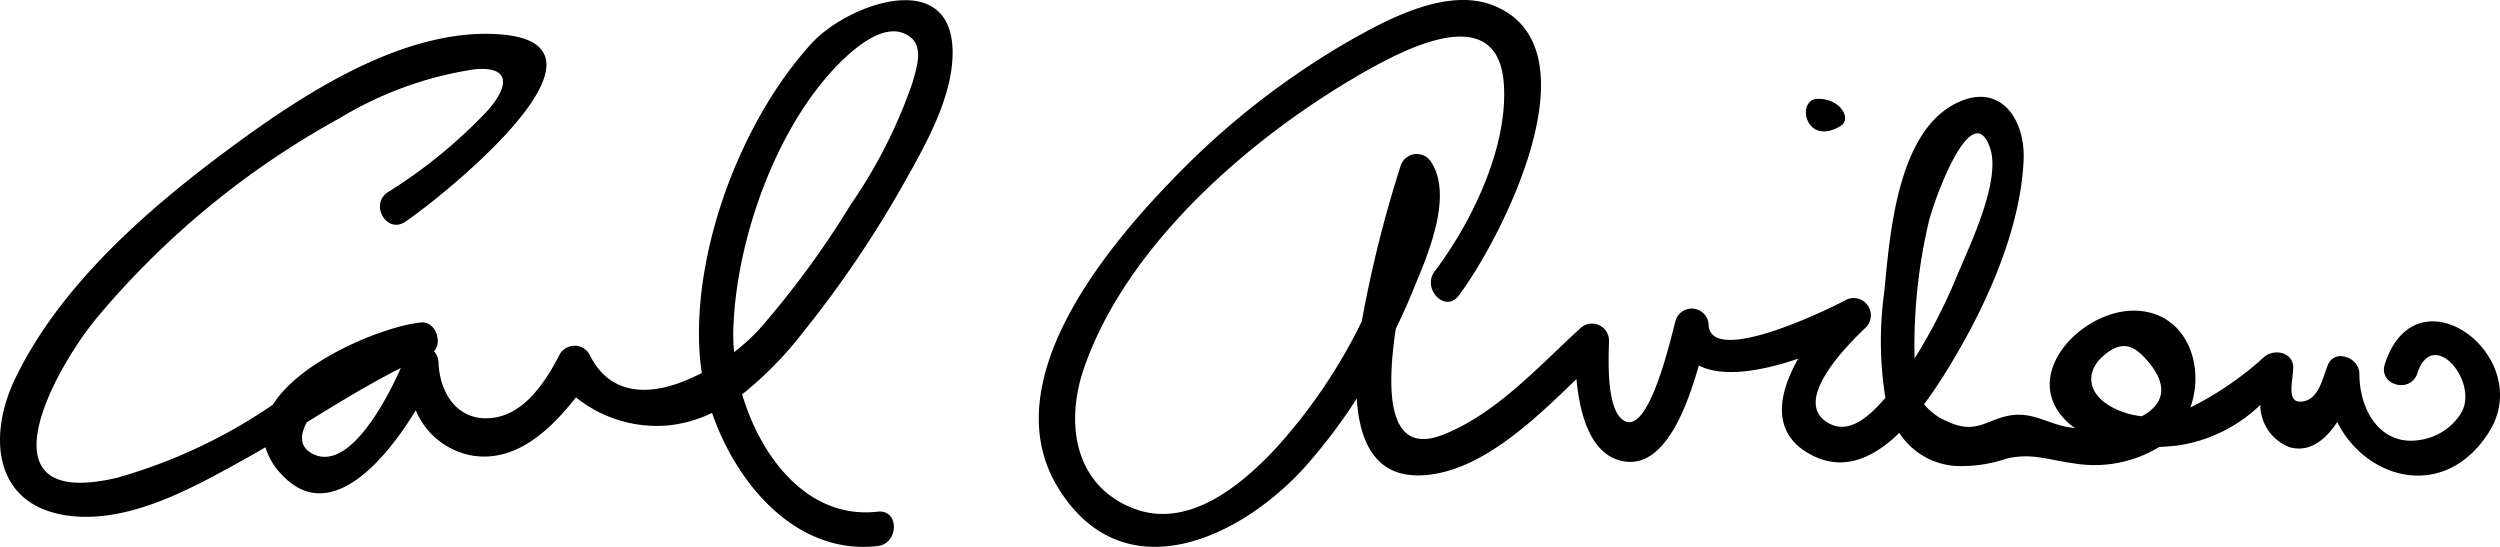 <svg xmlns="http://www.w3.org/2000/svg" width="160" height="35" viewBox="0 0 160 35">
  <title>Carl Avidano Logo</title>
  <g>
    <path d="M51.959,2.759c-4.53,4.931-7.71,13.378-7.164,20.102.027.33.07.665.124,1.004-2.64,1.396-5.725,1.859-7.204-1.201a1.094,1.094,0,0,0-1.884,0c-.912,1.763-2.328,4.014-4.59,4.104-2.051.081-3.095-1.683-3.176-3.548a1.131,1.131,0,0,0-.287-.741c.563-.61.078-1.935-.842-1.841-2.322.237-7.671,2.377-9.466,5.256A33.781,33.781,0,0,1,7.476,30.58c-8.963,2.108-4.043-6.901-1.279-10.238A54.356,54.356,0,0,1,21.75,7.557a23.377,23.377,0,0,1,8.58-3.116c2.312-.237,2.325,1.012.849,2.667a32.067,32.067,0,0,1-6.361,5.196c-1.17.772-.078,2.677,1.101,1.898,2.073-1.369,14.73-11.387,6.034-12.007C25.826,1.76,19.315,6.081,14.637,9.543,9.433,13.395,3.839,18.268.969,24.238c-1.787,3.718-1.368,8.197,3.517,8.779,3.853.459,7.875-1.807,11.123-3.604.463-.256.921-.52,1.379-.789a4.273,4.273,0,0,0,1.016,1.722c3.025,3.297,6.575-.741,8.605-4.088a4.822,4.822,0,0,0,3.716,2.915c2.845.402,5.041-1.849,6.535-3.741A8.265,8.265,0,0,0,42.76,27.227a8.358,8.358,0,0,0,2.812-.803c1.604,4.664,5.475,9.114,10.597,8.522,1.379-.159,1.395-2.362,0-2.2-4.42.51-7.467-3.425-8.67-7.508a23.276,23.276,0,0,0,3.9-3.979,69.869,69.869,0,0,0,6.469-9.564c1.341-2.385,3.066-5.409,3.099-8.244C61.033-2.168,54.297.214,51.959,2.759Zm-31.9,26.31c-.924-.442-.855-1.244-.424-2.045,1.977-1.215,3.956-2.433,6.02-3.474C24.737,25.614,22.357,30.167,20.059,29.069ZM58.4,5.284a31.883,31.883,0,0,1-3.946,7.796,58.609,58.609,0,0,1-5.827,7.955,12.465,12.465,0,0,1-1.643,1.499,11.499,11.499,0,0,1-.055-1.244c.114-5.862,2.806-13.504,7.124-17.566.876-.824,2.486-2.128,3.787-1.594C59.194,2.686,58.744,4.085,58.4,5.284Z"/>
    <path d="M117.788,8.072c.744-.443.03-1.75-1.425-1.75S115.524,9.421,117.788,8.072Z"/>
    <path d="M152.633,23.293c-.442,1.355,1.643,1.937,2.082.589.956-2.934,3.84.39,2.871,2.426a3.697,3.697,0,0,1-2.282,1.758c-2.73.742-4.299-1.571-4.304-4.158-.002-1.015-1.575-1.619-2.012-.559-.352.854-.565,2.161-1.579,2.339-1.07.188-.71-1.088-.643-2.074.071-1.055-1.185-1.331-1.843-.783a20.834,20.834,0,0,1-4.736,3.248c.962-2.699-.258-6.1-3.502-6.196-3.514-.104-7.694,4.33-4.162,7.313.088.074.189.129.281.196a4.888,4.888,0,0,1-.713-.107c-1.149-.284-1.986-.814-3.118-.734-1.745.124-2.361,1.384-4.404.392a3.685,3.685,0,0,1-1.429-1.072c.476-.637.899-1.273,1.252-1.832,2.455-3.894,4.905-9.054,5.118-13.776.125-2.781-1.644-5.153-4.529-3.543-3.564,1.989-4.038,8.331-4.383,11.919a23.003,23.003,0,0,0,.067,6.825c-.887,1.014-2.193,2.33-3.527,1.674-2.71-1.333,1.232-5.192,2.291-6.196a1.103,1.103,0,0,0-1.308-1.74c-.574.337-8.558,4.311-8.769,1.627a1.081,1.081,0,0,0-2.121-.294c-.327,1.236-1.753,7.53-3.373,6.336-1.07-.788-.908-3.928-.881-5.073a1.089,1.089,0,0,0-1.843-.783c-2.664,2.432-5.426,5.519-8.835,6.826-3.374,1.293-3.619-2.492-2.968-6.796.38-.789.742-1.586,1.073-2.391.866-2.11,2.646-6.02,1.199-8.27a1.083,1.083,0,0,0-1.973.265,77.863,77.863,0,0,0-2.474,9.915,34.587,34.587,0,0,1-5.562,8.19c-2.249,2.395-5.602,5.12-9.047,3.788-3.806-1.472-4.383-5.482-3.168-8.988C72.124,15.622,80.06,8.806,86.99,4.795c2.761-1.598,8.845-4.873,9.252.532.305,4.059-2.062,8.922-4.421,12.035-.843,1.112.674,2.692,1.527,1.567,2.682-3.54,9.046-15.879,2.225-18.58-3.076-1.218-7.067,1.026-9.672,2.533a50.994,50.994,0,0,0-10.897,8.649C70.668,15.999,63.593,24.558,67.74,31.254c4.189,6.762,11.728,3.176,15.84-1.441a35.229,35.229,0,0,0,3.253-4.305c.189,2.956,1.313,5.101,4.287,4.906,3.627-.237,6.979-3.446,9.774-6.153.202,2.188.851,4.66,2.743,5.2,2.753.787,4.267-3.175,5.085-6.069,1.584.809,4.122.327,6.364-.439-1.31,2.306-1.796,4.918,1.032,6.257,2.029.96,3.899-.011,5.437-1.504a4.663,4.663,0,0,0,3.546,2.112,8.833,8.833,0,0,0,3.315-.467c1.626-.376,2.635.077,4.318.305a7.974,7.974,0,0,0,5.46-1.05c.416-.021.825-.051,1.208-.098a9.651,9.651,0,0,0,5.258-2.593,2.911,2.911,0,0,0,1.877,2.707c1.309.363,2.304-.497,3.044-1.608,1.869,3.709,6.863,5.066,9.683.689C162.391,22.853,154.672,17.036,152.633,23.293Zm-29.207-9.032c.28-1.27,2.756-8.209,3.938-4.789.72,2.082-1.321,6.285-2.105,8.152a35.436,35.436,0,0,1-2.727,5.324A34.737,34.737,0,0,1,123.426,14.261Zm11.244,8.464c1.214-1.011,1.983-.59,2.87.489,1.36,1.654.774,2.761-.464,3.425a5.09,5.09,0,0,1-1.8-.524C133.523,25.23,133.445,23.746,134.67,22.726Z"/>
  </g>
</svg>
